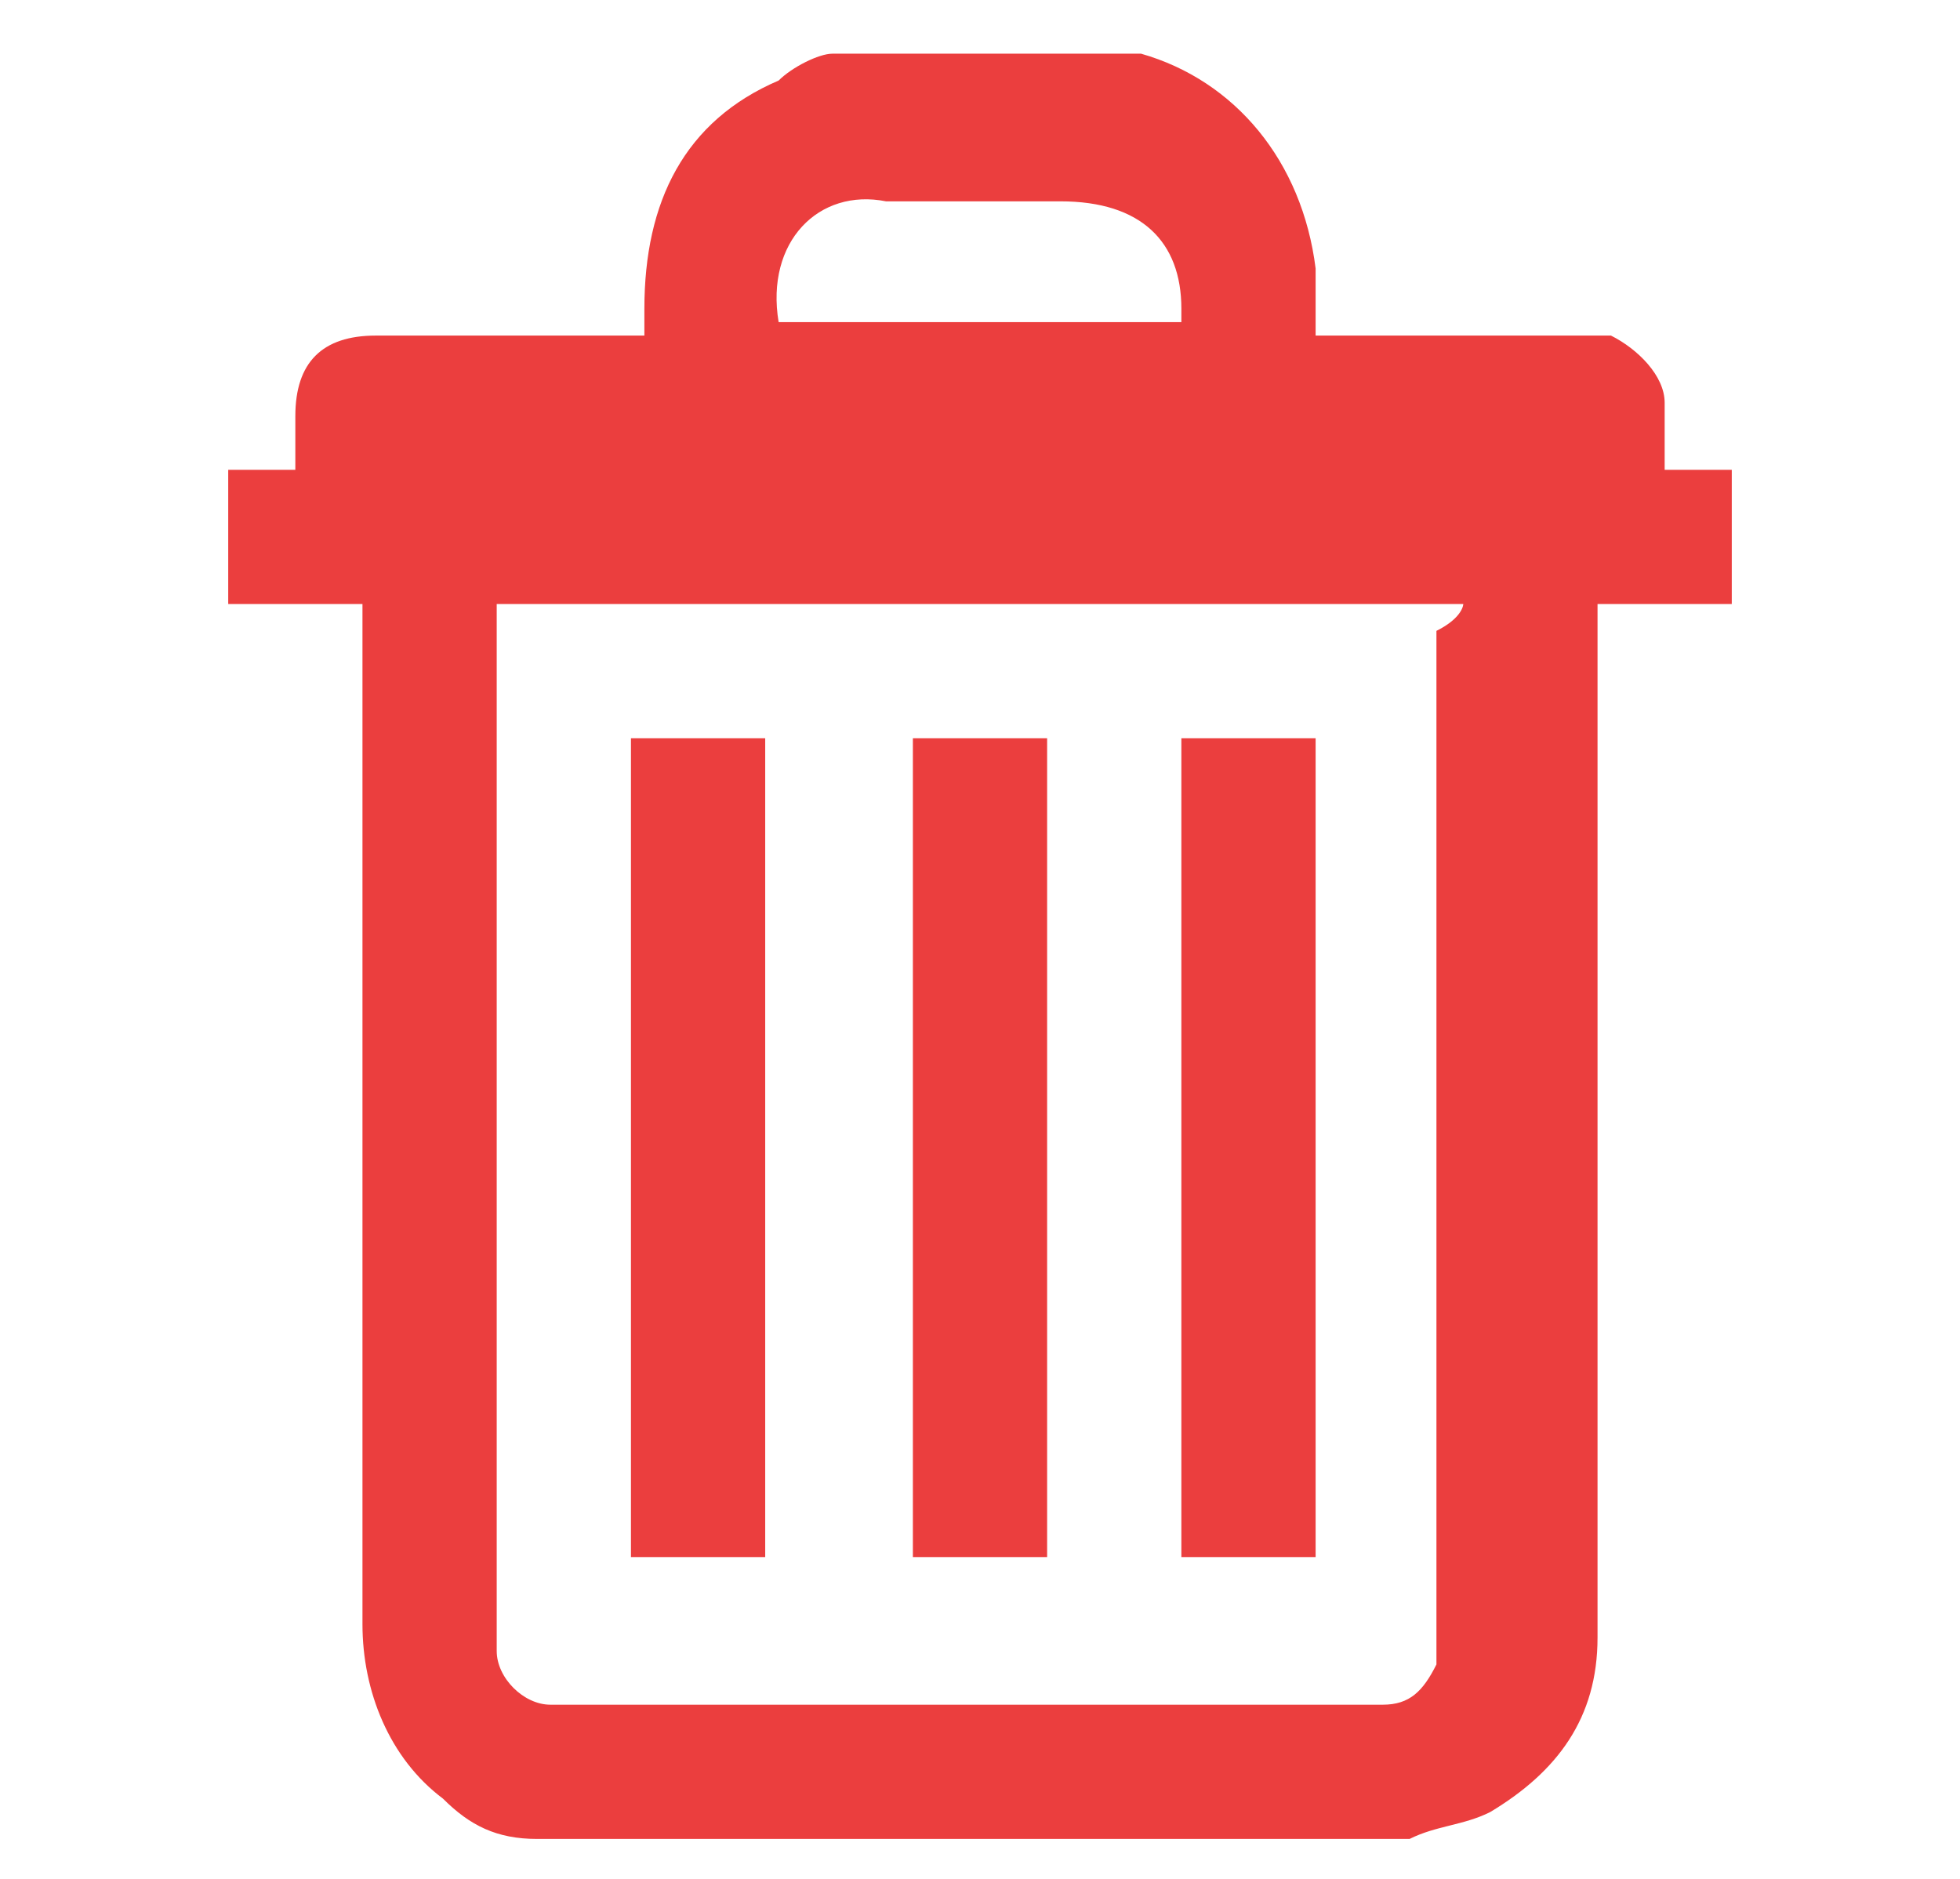 <?xml version="1.0" encoding="utf-8"?>
<!-- Generator: Adobe Illustrator 19.0.0, SVG Export Plug-In . SVG Version: 6.00 Build 0)  -->
<svg version="1.1" id="Layer_1" xmlns="http://www.w3.org/2000/svg" xmlns:xlink="http://www.w3.org/1999/xlink" x="0px" y="0px"
	 viewBox="0 0 14.6 14" style="enable-background:new 0 0 14.6 14;" xml:space="preserve">
<style type="text/css">
	.st0{fill:#A5A5A5;}
	.st1{fill:#EB3E3E;}
</style>
<path id="XMLID_19_" class="st0" d="M49.1,15c0-0.7,0-1.4,0-2.1c1.5,0,2.7-0.6,3.7-1.7c0.7-0.9,1.1-1.9,1.1-3
	c0.1-2.1-1.3-4.1-3.3-4.7c-2.1-0.7-4.1,0.1-5.1,1.4c0.6,0.4,1.2,0.7,1.8,1.1c-1.9,1.1-3.9,2.2-5.8,3.3c0-2.2,0-4.4,0-6.7
	c0.7,0.4,1.3,0.8,2,1.2c1.3-1.6,2.9-2.5,5-2.7c1.6-0.1,3.1,0.3,4.5,1.2c2.7,1.8,3.8,5.3,2.7,8.3C54.5,13.6,51.6,15.1,49.1,15z"/>
<g id="XMLID_54_">
	<path id="XMLID_105_" class="st1" d="M6.2,0.4c0.7,0,1.5,0,2.2,0c0,0,0,0,0.1,0C9.2,0.6,9.7,1.2,9.8,2c0,0.1,0,0.3,0,0.5
		c0.1,0,0.1,0,0.2,0c0.6,0,1.2,0,1.8,0c0.1,0,0.1,0,0.2,0c0.2,0.1,0.4,0.3,0.4,0.5c0,0.2,0,0.3,0,0.5c0.2,0,0.3,0,0.5,0
		c0,0.3,0,0.7,0,1c-0.3,0-0.7,0-1,0c0,0.1,0,0.1,0,0.2c0,2.4,0,4.9,0,7.3c0,0.1,0,0.1,0,0.2c0,0.6-0.3,1-0.8,1.3
		c-0.2,0.1-0.4,0.1-0.6,0.2c-2.1,0-4.2,0-6.4,0c0,0-0.1,0-0.1,0c-0.3,0-0.5-0.1-0.7-0.3c-0.4-0.3-0.6-0.8-0.6-1.3c0-2.5,0-4.9,0-7.4
		c0-0.1,0-0.1,0-0.2c-0.3,0-0.7,0-1,0c0-0.3,0-0.7,0-1c0.2,0,0.3,0,0.5,0c0-0.2,0-0.3,0-0.4c0-0.4,0.2-0.6,0.6-0.6
		c0.6,0,1.2,0,1.8,0c0,0,0.1,0,0.2,0c0-0.1,0-0.1,0-0.2c0-0.8,0.3-1.4,1-1.7C5.9,0.5,6.1,0.4,6.2,0.4z M10.9,4.5c-2.4,0-4.8,0-7.2,0
		c0,0.1,0,0.1,0,0.2c0,2.5,0,4.9,0,7.4c0,0.1,0,0.1,0,0.2c0,0.2,0.2,0.4,0.4,0.4c0.1,0,0.1,0,0.2,0c1.9,0,3.9,0,5.8,0
		c0.1,0,0.2,0,0.2,0c0.2,0,0.3-0.1,0.4-0.3c0-0.1,0-0.2,0-0.3c0-2.5,0-4.9,0-7.4C10.9,4.6,10.9,4.5,10.9,4.5z M5.8,2.4c1,0,2,0,3,0
		c0-0.1,0-0.1,0-0.1c0-0.5-0.3-0.8-0.9-0.8c-0.4,0-0.9,0-1.3,0C6.1,1.4,5.7,1.8,5.8,2.4z"/>
	<path id="XMLID_96_" class="st1" d="M7.8,5.5c0,2,0,4.1,0,6.1c-0.3,0-0.7,0-1,0c0-2,0-4.1,0-6.1C7.1,5.5,7.5,5.5,7.8,5.5z"/>
	<path id="XMLID_95_" class="st1" d="M5.7,11.6c-0.3,0-0.7,0-1,0c0-2,0-4.1,0-6.1c0.3,0,0.7,0,1,0C5.7,7.5,5.7,9.6,5.7,11.6z"/>
	<path id="XMLID_94_" class="st1" d="M9.8,11.6c-0.3,0-0.7,0-1,0c0-2,0-4.1,0-6.1c0.3,0,0.7,0,1,0C9.8,7.5,9.8,9.6,9.8,11.6z"/>
</g>
</svg>

